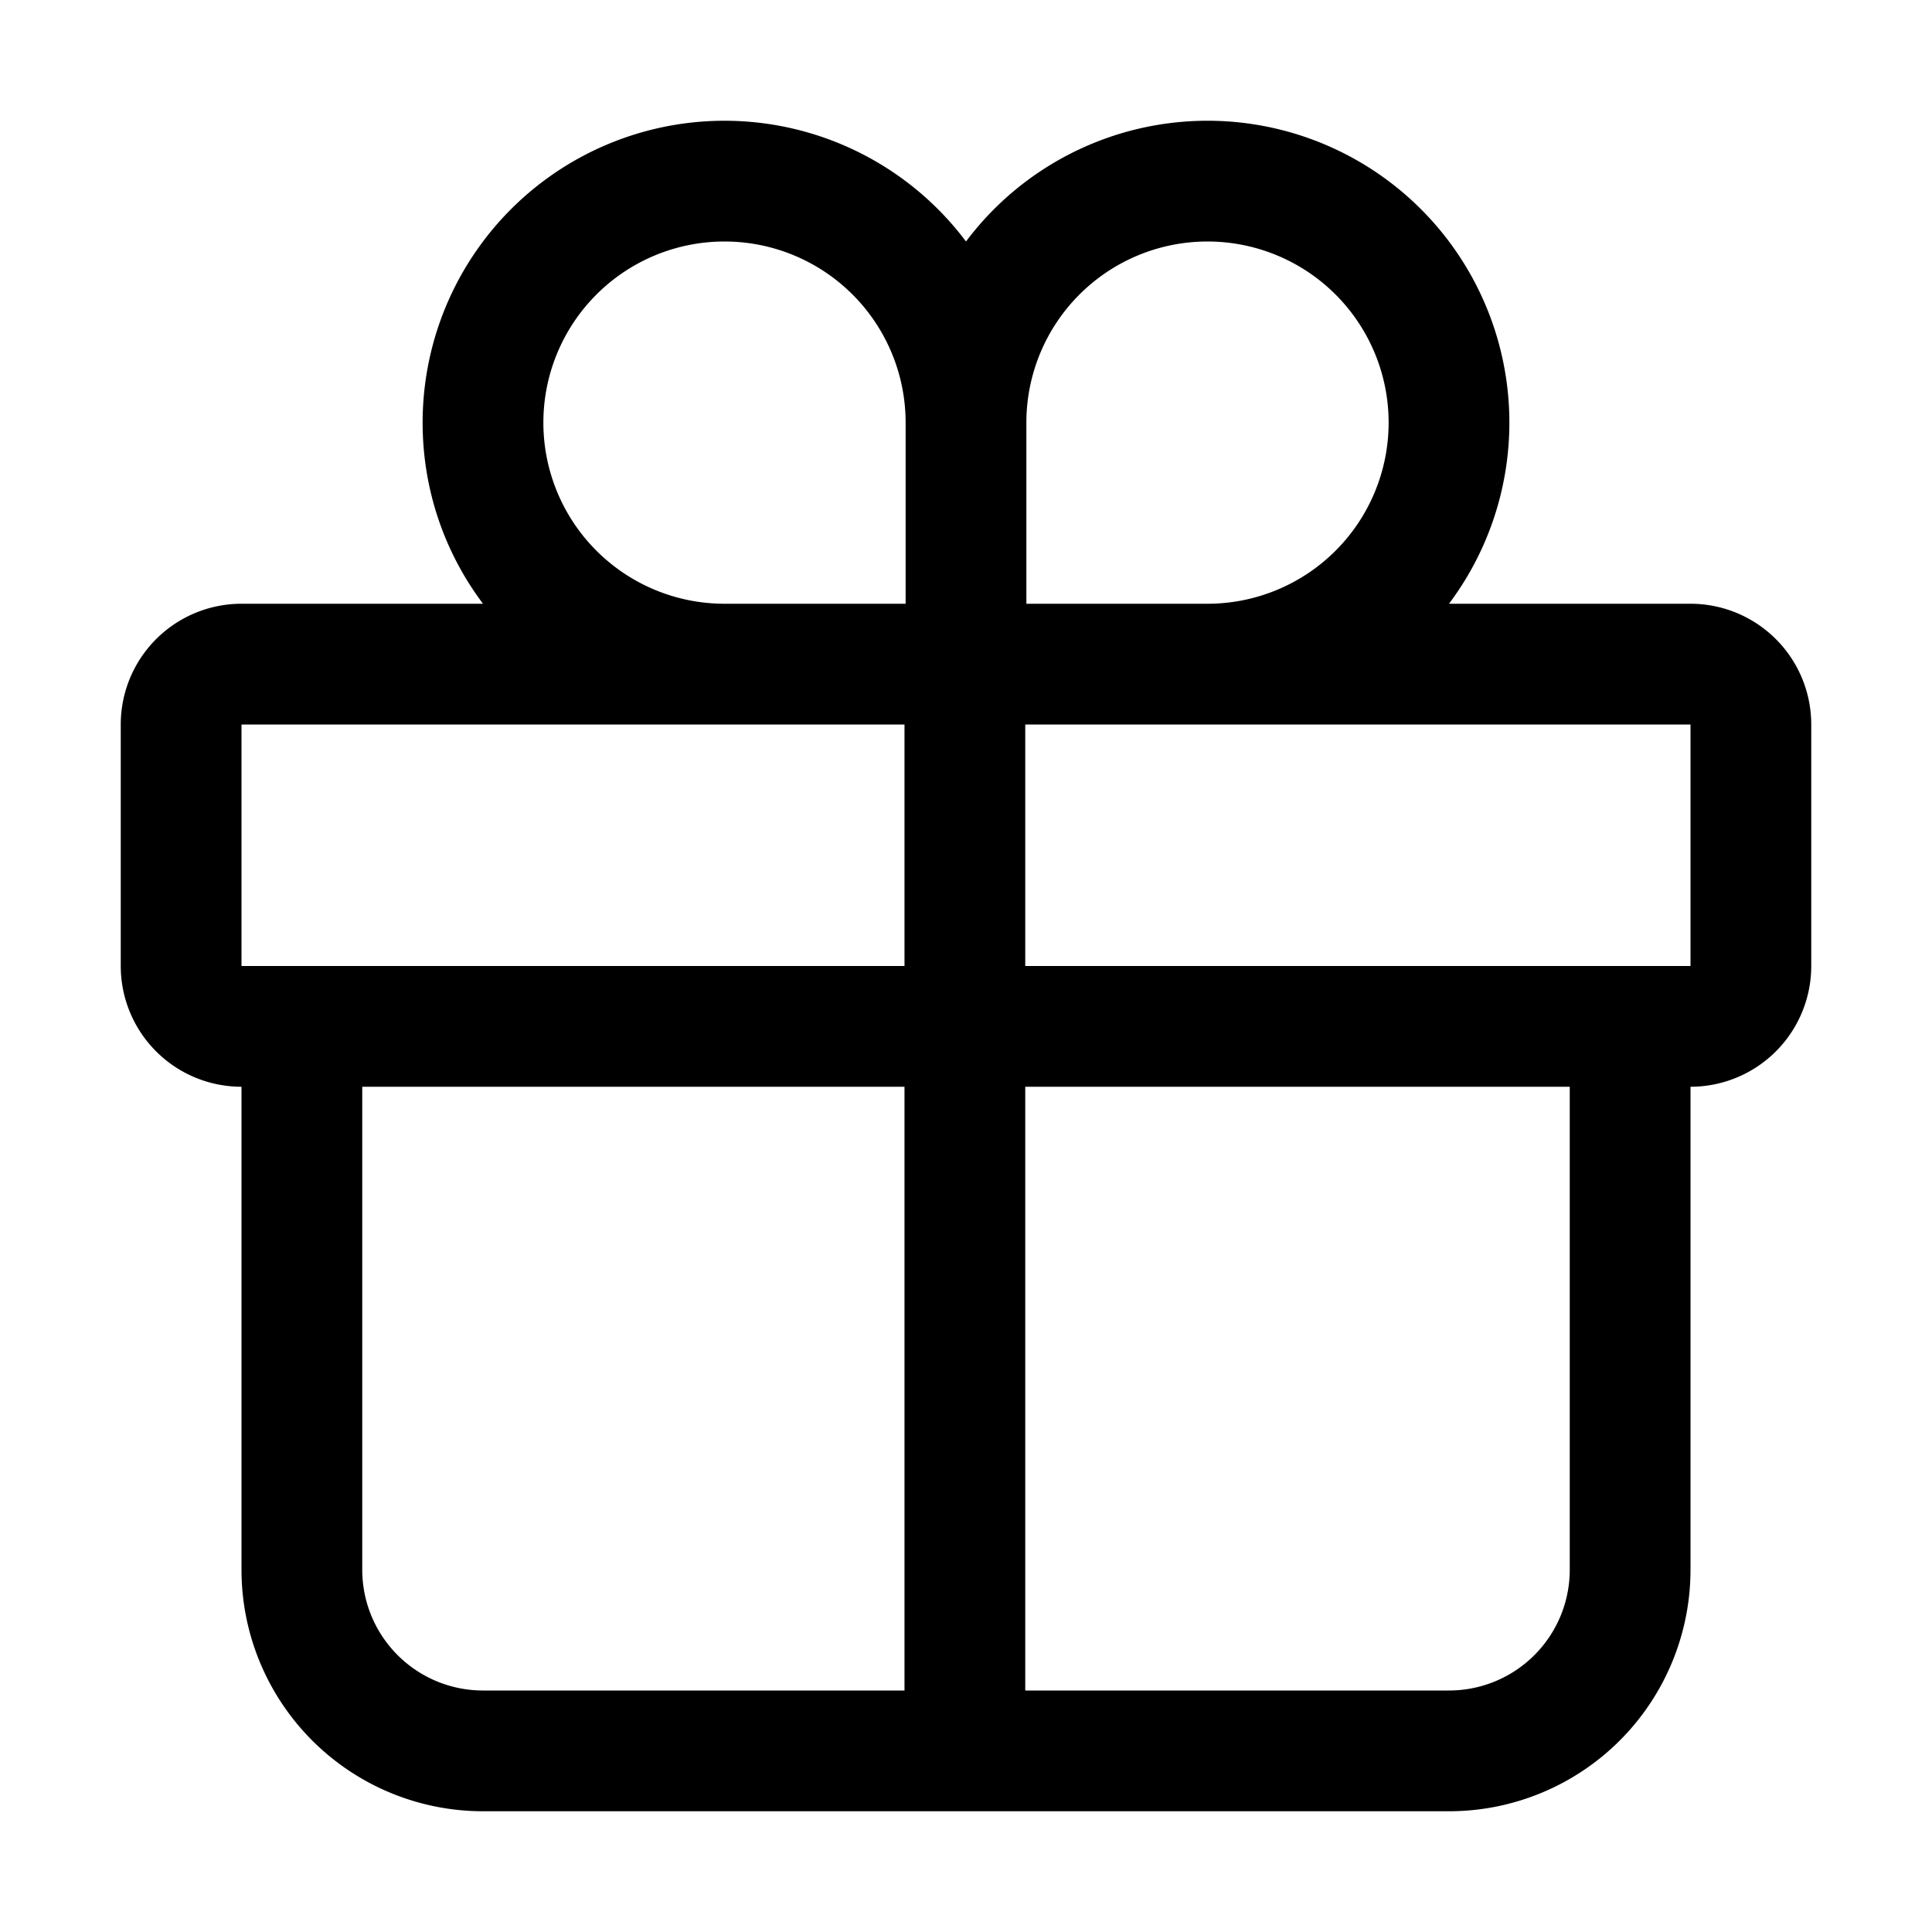 <svg xmlns="http://www.w3.org/2000/svg" width="24" height="24" viewBox="0 0 24 24">
  <g class="ic-gift">
    <path fill-rule="evenodd" d="M11.25 5.25A2.25 2.25 0 1 0 9 7.5h2.25V5.25Zm-6 0c0 .844.279 1.623.75 2.25H3A1.5 1.5 0 0 0 1.5 9v3A1.5 1.5 0 0 0 3 13.5v6a3 3 0 0 0 3 3h12a3 3 0 0 0 3-3v-6a1.5 1.5 0 0 0 1.5-1.5V9A1.5 1.5 0 0 0 21 7.5h-3A3.75 3.75 0 0 0 12 3a3.75 3.75 0 0 0-6.75 2.25ZM3 9h8.236v3H3V9Zm8.236 4.5H4.5v6A1.5 1.5 0 0 0 6 21h5.236v-7.5Zm1.5 7.5v-7.5H19.5v6A1.5 1.5 0 0 1 18 21h-5.264Zm0-9V9H21v3h-8.264Zm4.514-6.75A2.25 2.25 0 0 1 15 7.5h-2.25V5.25a2.25 2.25 0 0 1 4.5 0Z" class="Icon"/>
  </g>
</svg>
